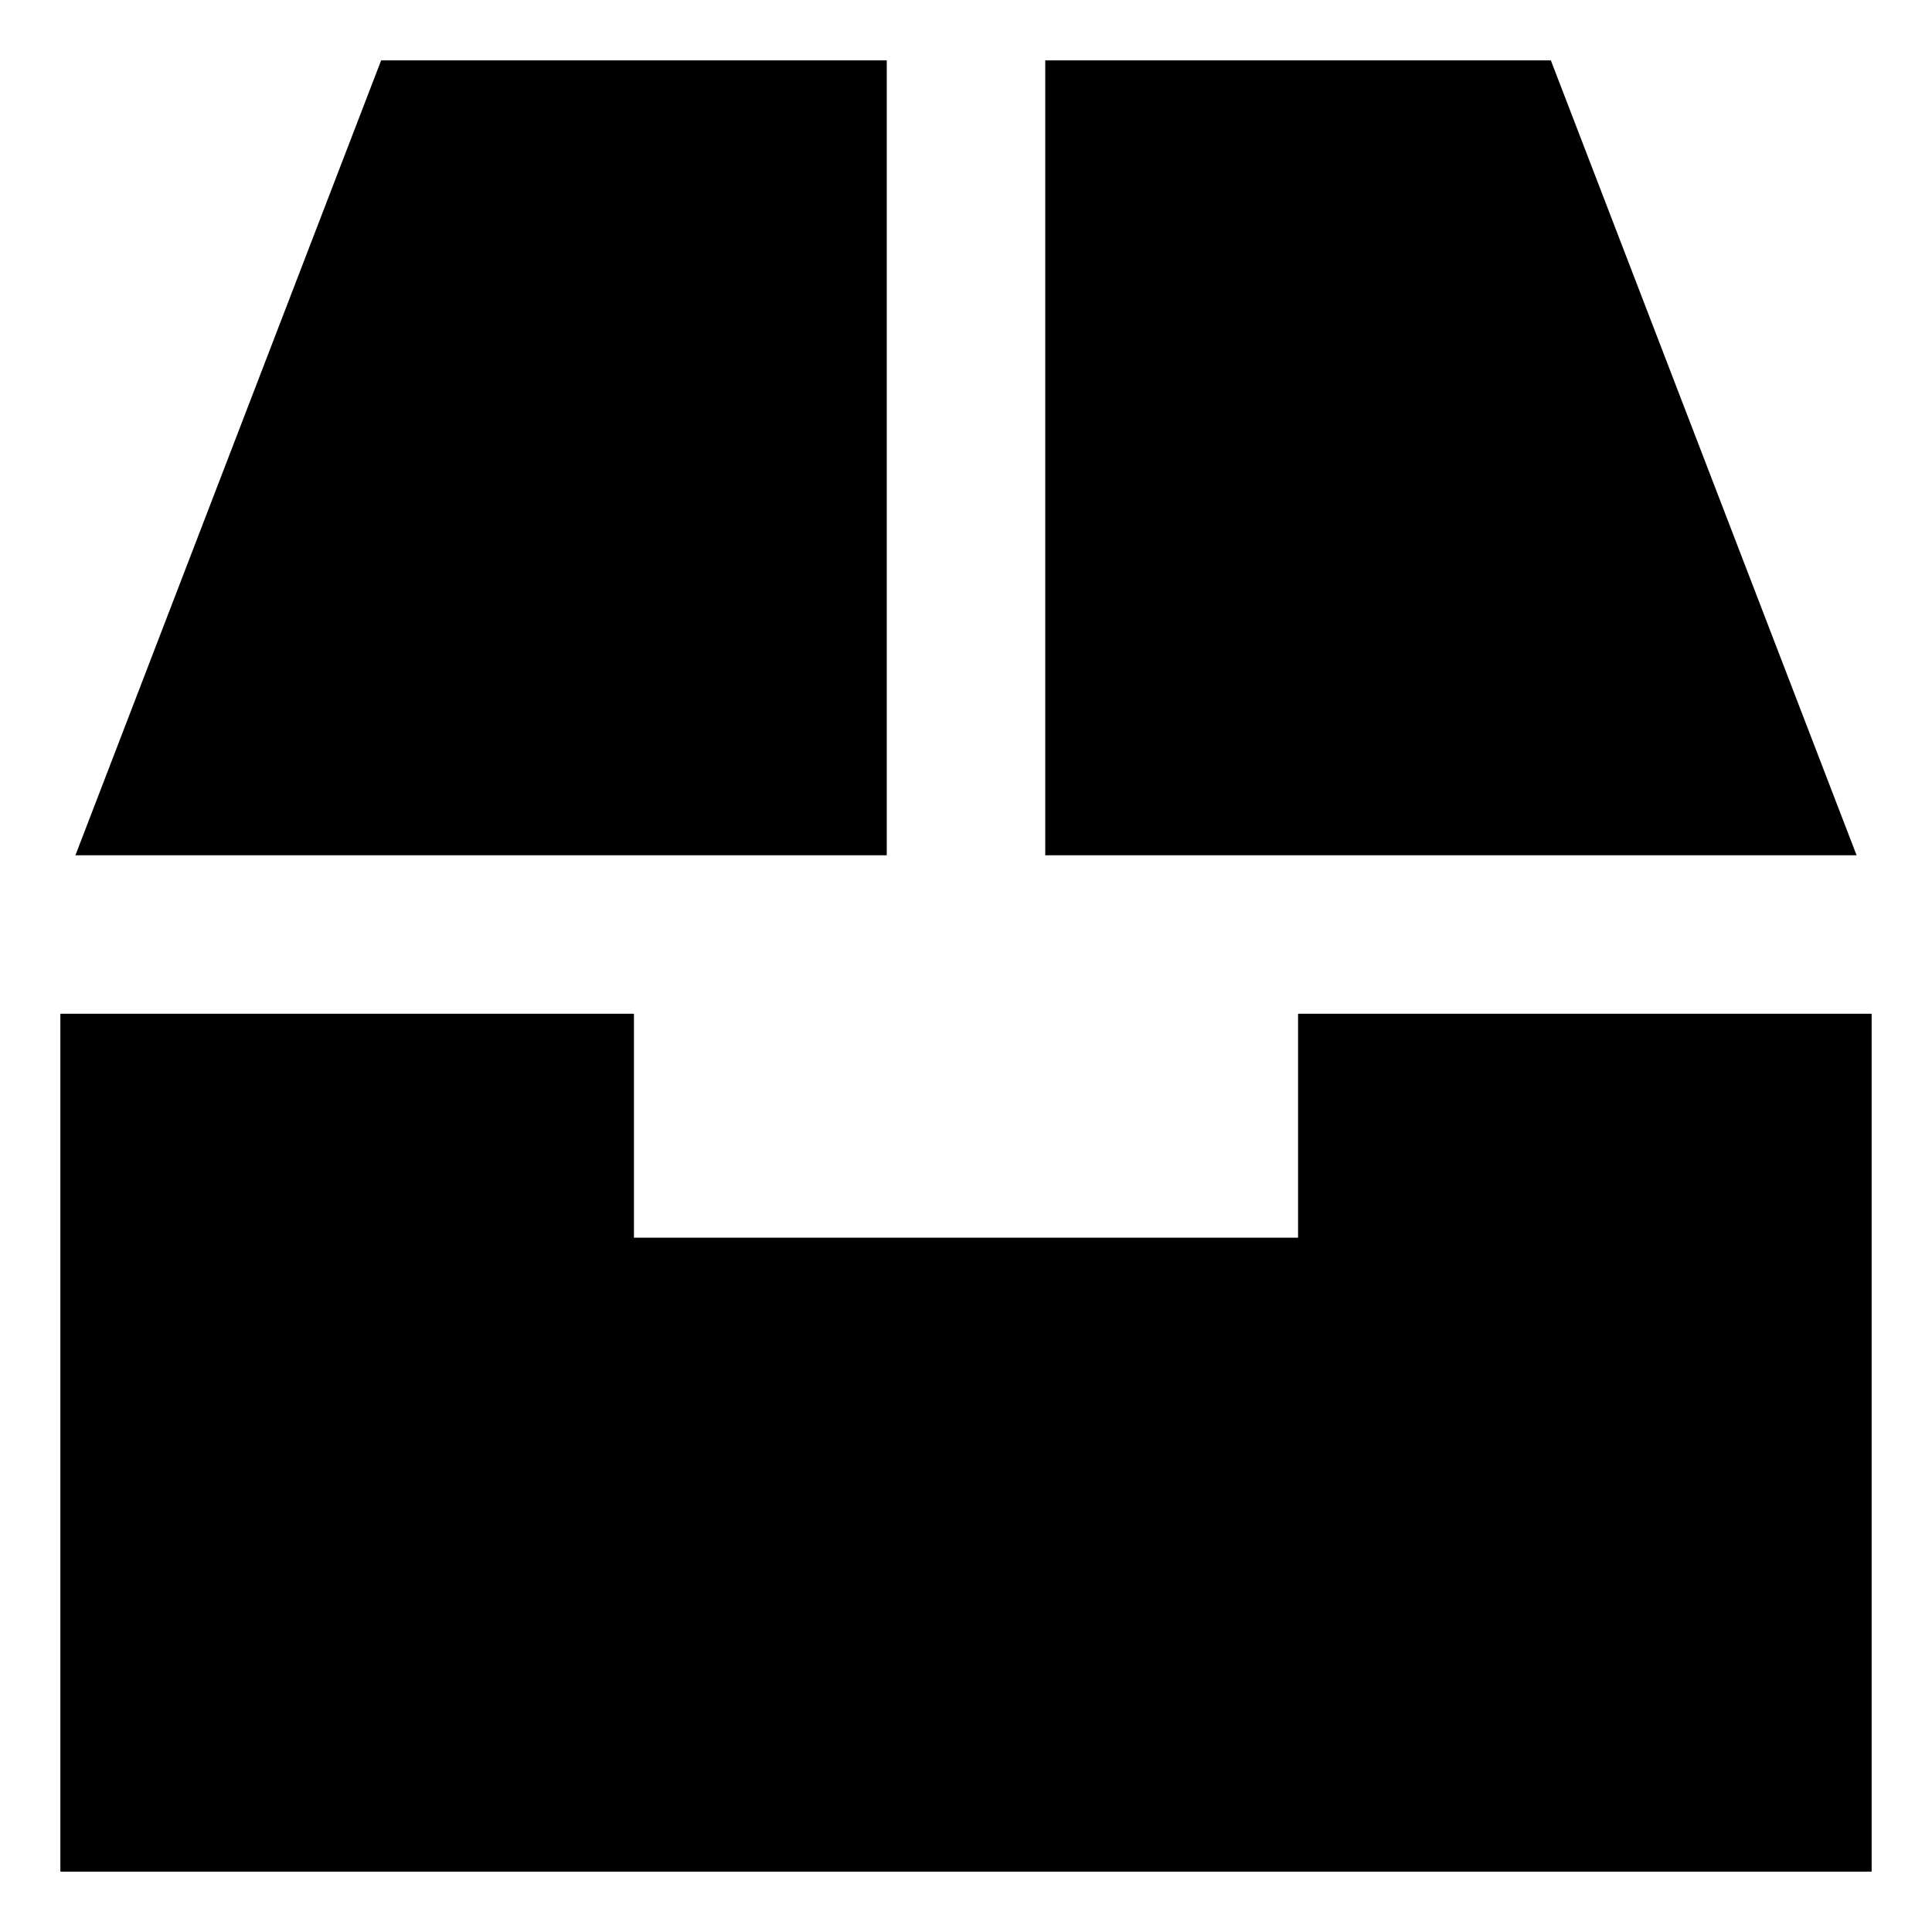 <!-- Generated by IcoMoon.io -->
<svg version="1.1" xmlns="http://www.w3.org/2000/svg" width="64" height="64" viewBox="0 0 64 64">
<title>box</title>
<path d="M43 33.583v7.417h-22v-7.418h-19v28.418h60v-28.418h-19z"></path>
<path d="M29.375 28.332v-26.332h-16.749l-10.128 26.332h26.877z"></path>
<path d="M34.625 28.332h26.877l-10.128-26.332h-16.749v26.332z"></path>
</svg>

